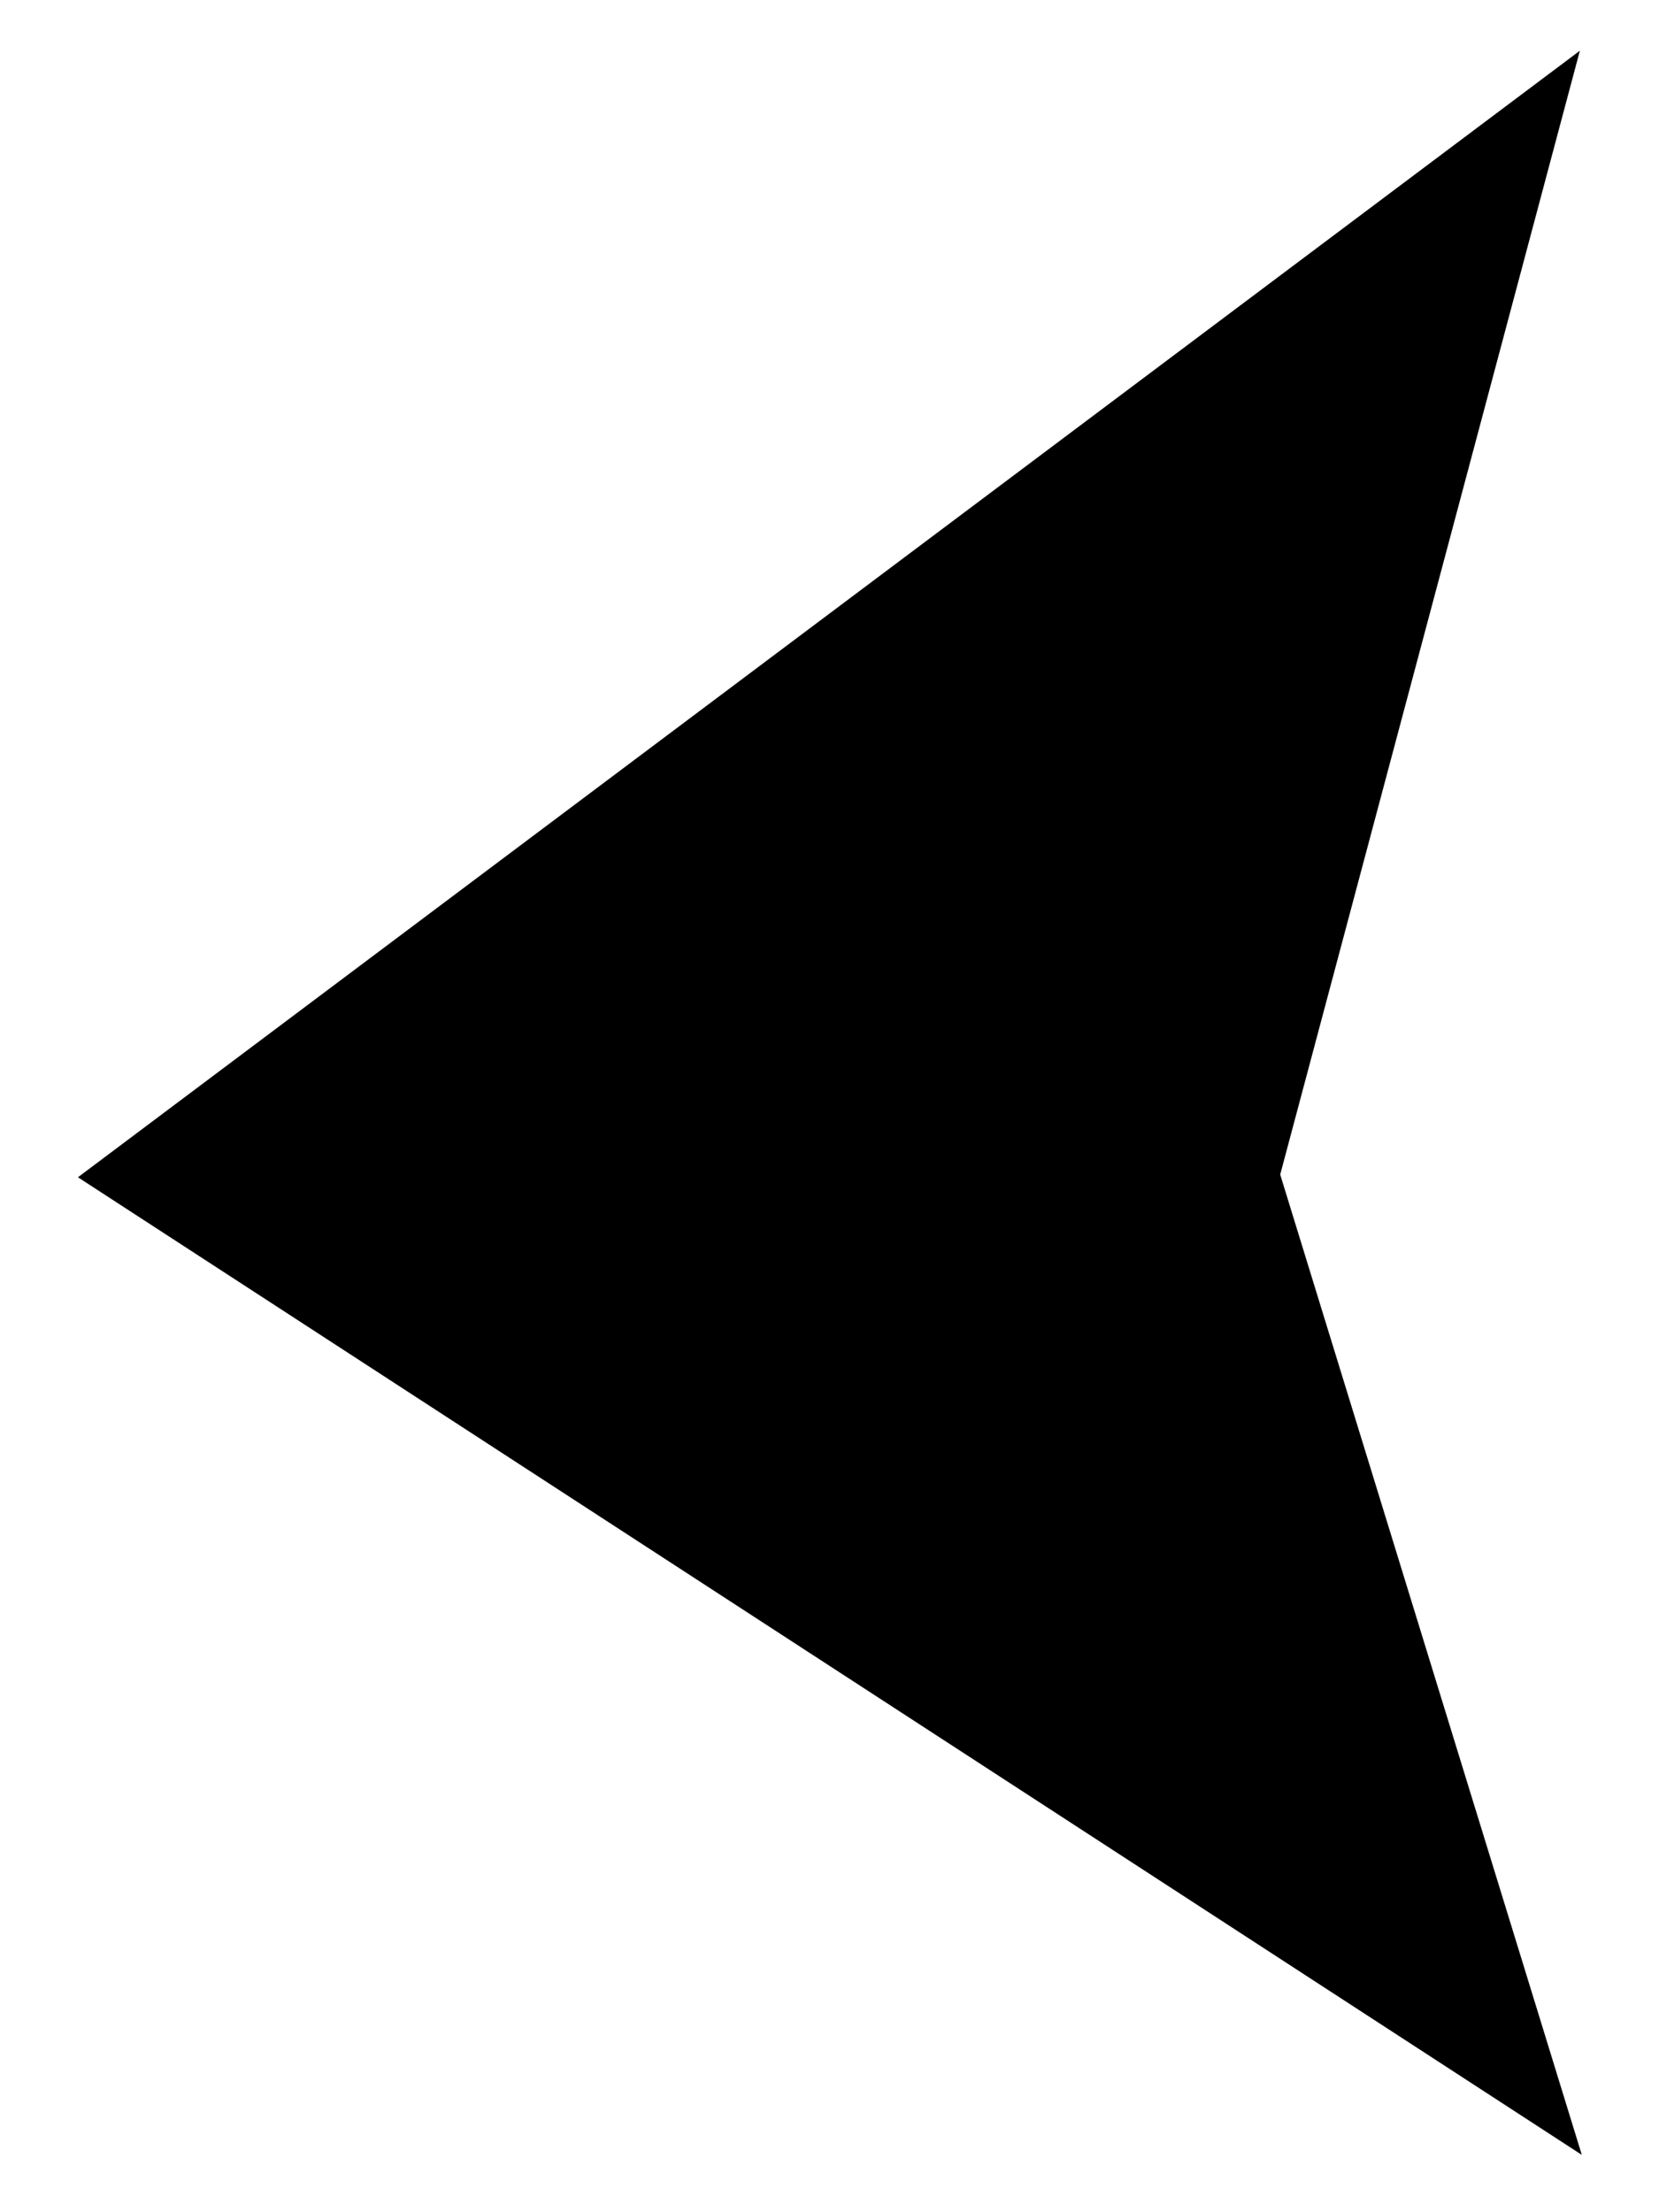 <svg width="12" height="16" viewBox="0 0 12 16" fill="none" xmlns="http://www.w3.org/2000/svg">
<path d="M1 8.5L11 1L9 8.5L11 15L1 8.5Z" fill="black" stroke="black" stroke-width="0.5" stroke-linecap="square"/>
</svg>
